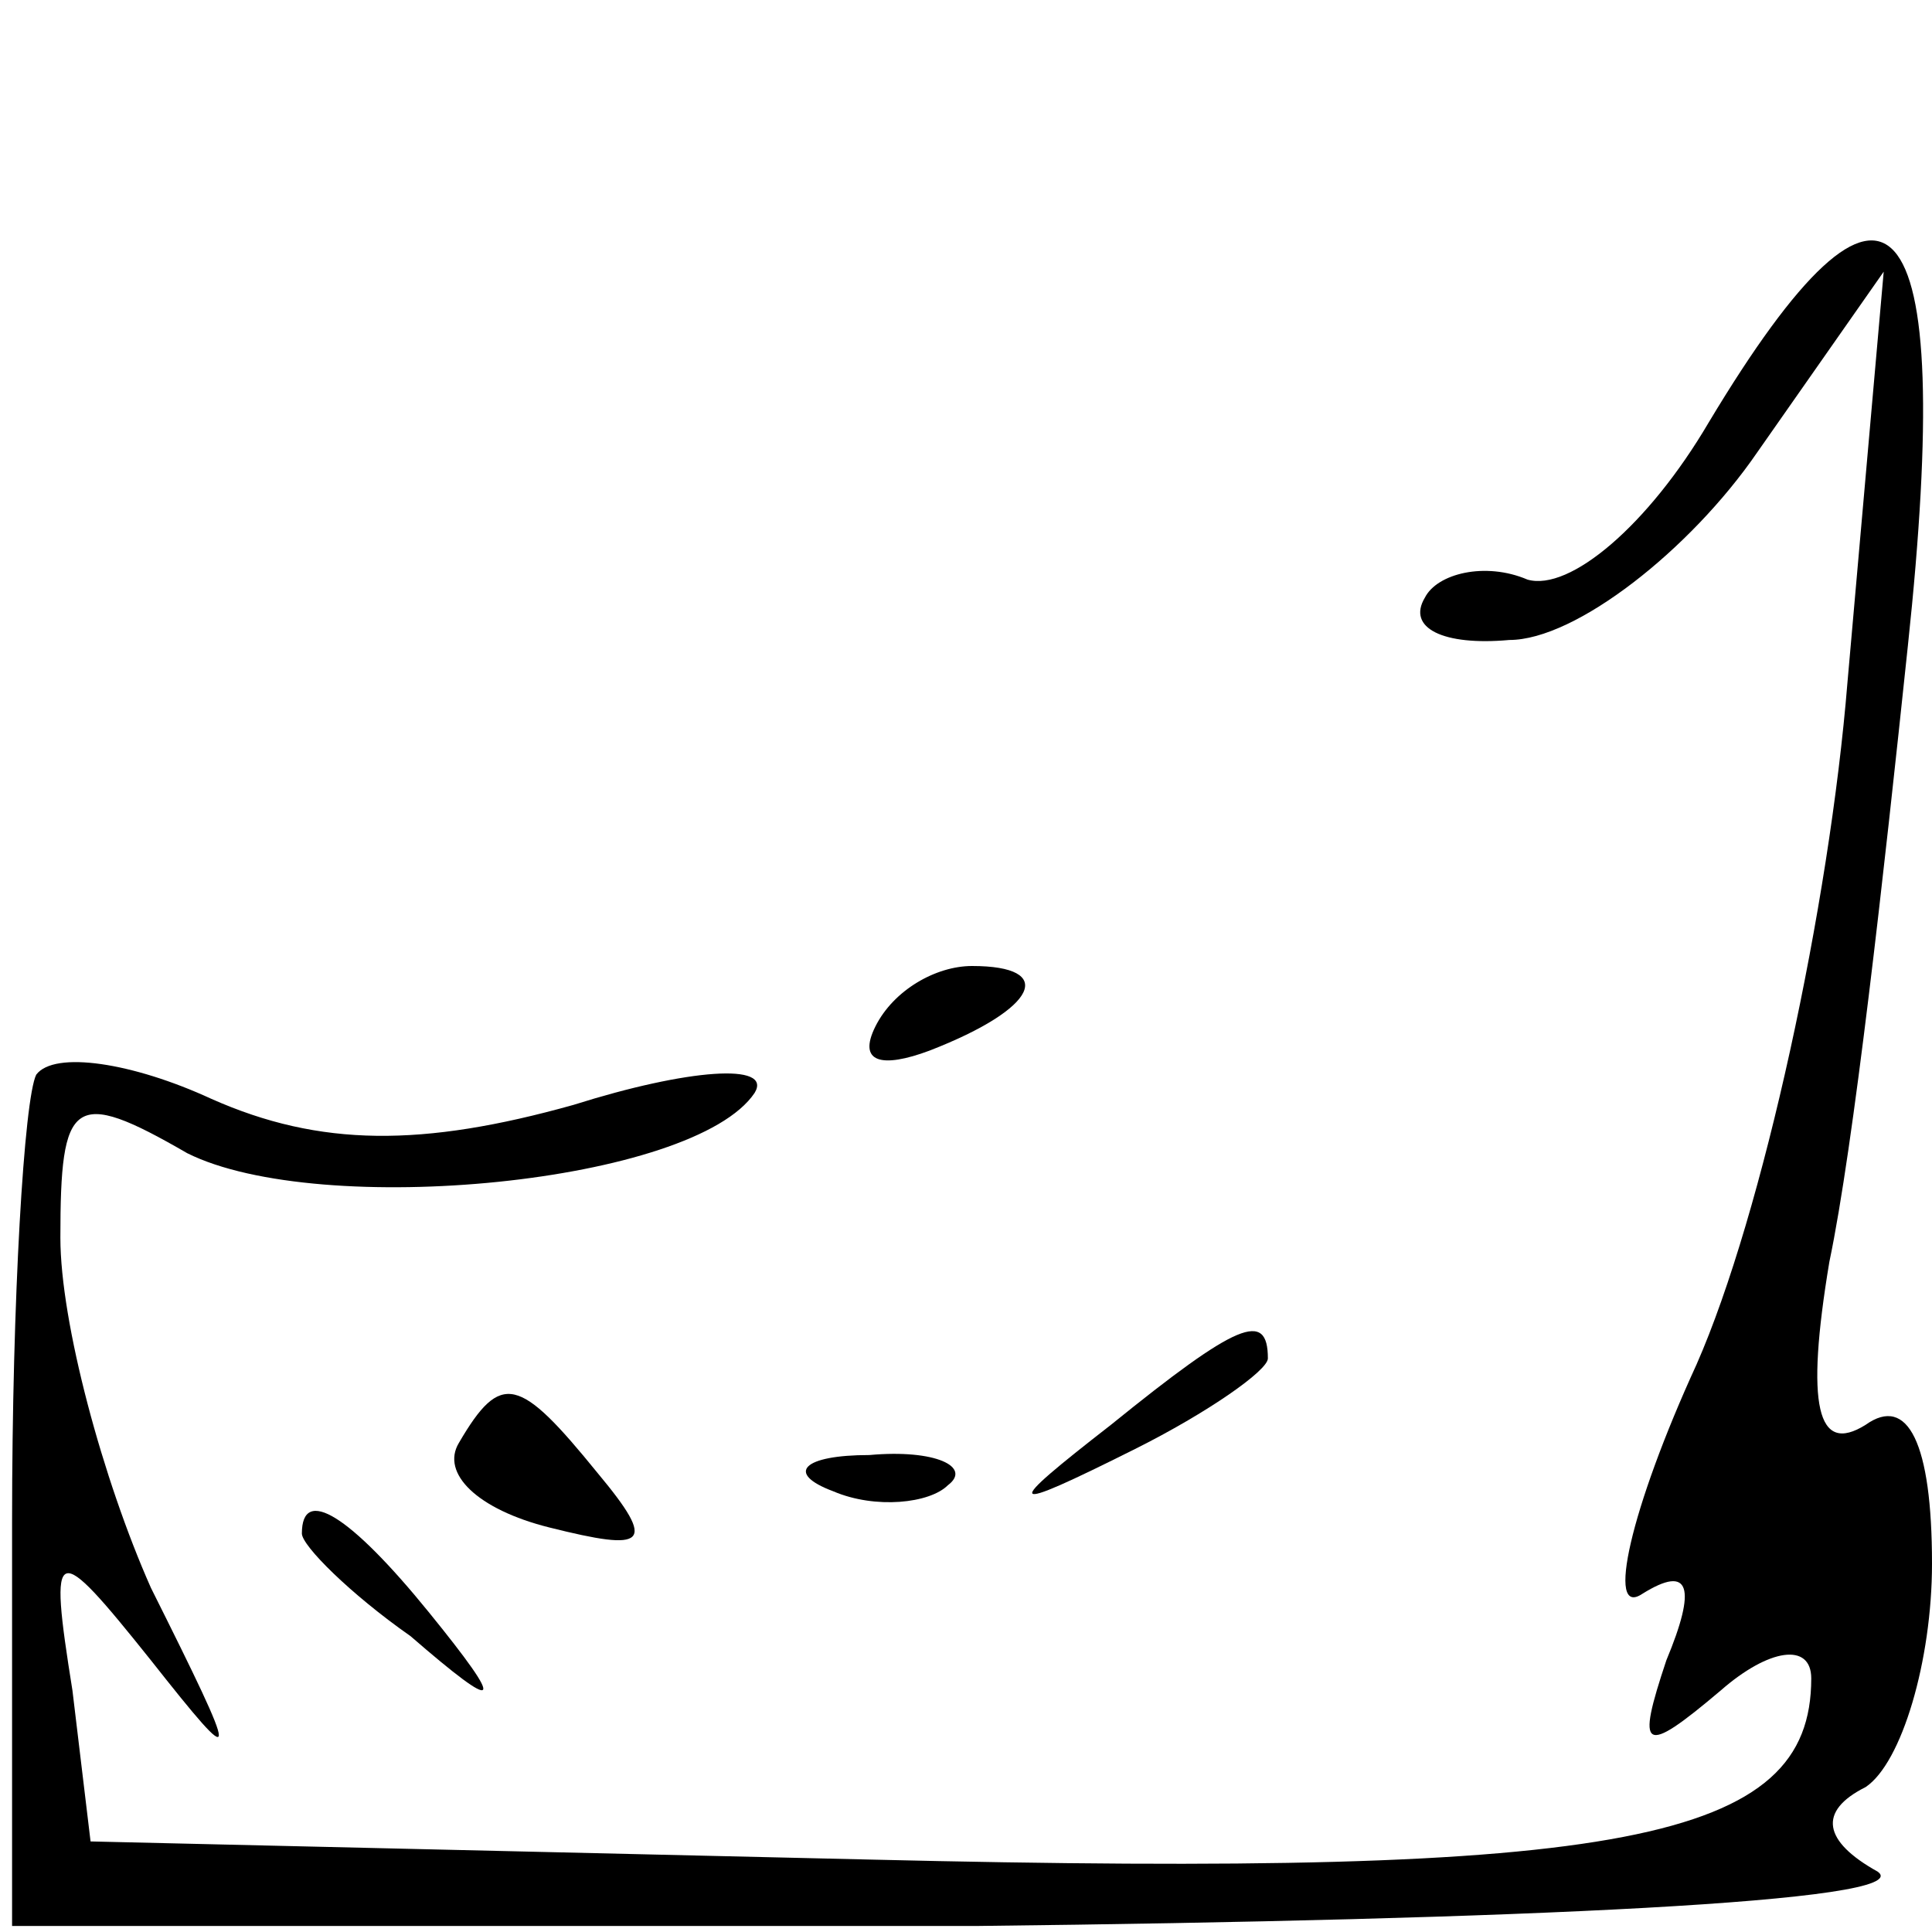 <?xml version="1.0" standalone="no"?>
<!DOCTYPE svg PUBLIC "-//W3C//DTD SVG 20010904//EN"
 "http://www.w3.org/TR/2001/REC-SVG-20010904/DTD/svg10.dtd">
<svg version="1.0" xmlns="http://www.w3.org/2000/svg"
 width="32pt" height="32pt" viewBox="0 0 32 32"
 preserveAspectRatio="xMidYMid meet">
<g transform="translate(0,32) scale(0.1,-0.1)"
fill="#000000" stroke="none">
<path fill="#000000" stroke="none" d="M283 250 c-10 -17 -23 -28 -30 -26 -7
3 -15 1 -17 -3 -3 -5 3 -8 14 -7 11 0 30 15 41 31 l21 30 -6 -68 c-3 -37 -14
-88 -25 -113 -11 -24 -15 -42 -9 -38 8 5 9 1 4 -11 -5 -15 -4 -16 9 -5 8 7 15
8 15 2 0 -27 -31 -33 -156 -30 l-129 3 -3 25 c-4 25 -3 25 13 5 15 -19 15 -18
0 12 -8 18 -15 44 -15 58 0 23 2 25 21 14 22 -11 84 -5 94 10 3 5 -11 4 -30
-2 -25 -7 -42 -7 -60 1 -13 6 -26 8 -29 4 -2 -4 -4 -37 -4 -74 l0 -67 160 0
c89 1 156 4 149 9 -9 5 -10 10 -2 14 6 4 11 21 11 37 0 20 -4 28 -11 23 -8 -5
-10 3 -6 27 4 19 9 64 13 102 8 75 -3 87 -33 37z"/>
<path fill="#000000" stroke="none" d="M145 150 c-3 -6 1 -7 9 -4 18 7 21 14
7 14 -6 0 -13 -4 -16 -10z"/>
<path fill="#000000" stroke="none" d="M184 84 c-18 -14 -18 -15 4 -4 12 6 22
13 22 15 0 8 -5 6 -26 -11z"/>
<path fill="#000000" stroke="none" d="M76 81 c-3 -5 3 -11 15 -14 16 -4 18
-3 8 9 -13 16 -16 17 -23 5z"/>
<path fill="#000000" stroke="none" d="M138 73 c7 -3 16 -2 19 1 4 3 -2 6 -13
5 -11 0 -14 -3 -6 -6z"/>
<path fill="#000000" stroke="none" d="M50 66 c0 -2 8 -10 18 -17 15 -13 16
-12 3 4 -13 16 -21 21 -21 13z"/>
</g>
</svg>
